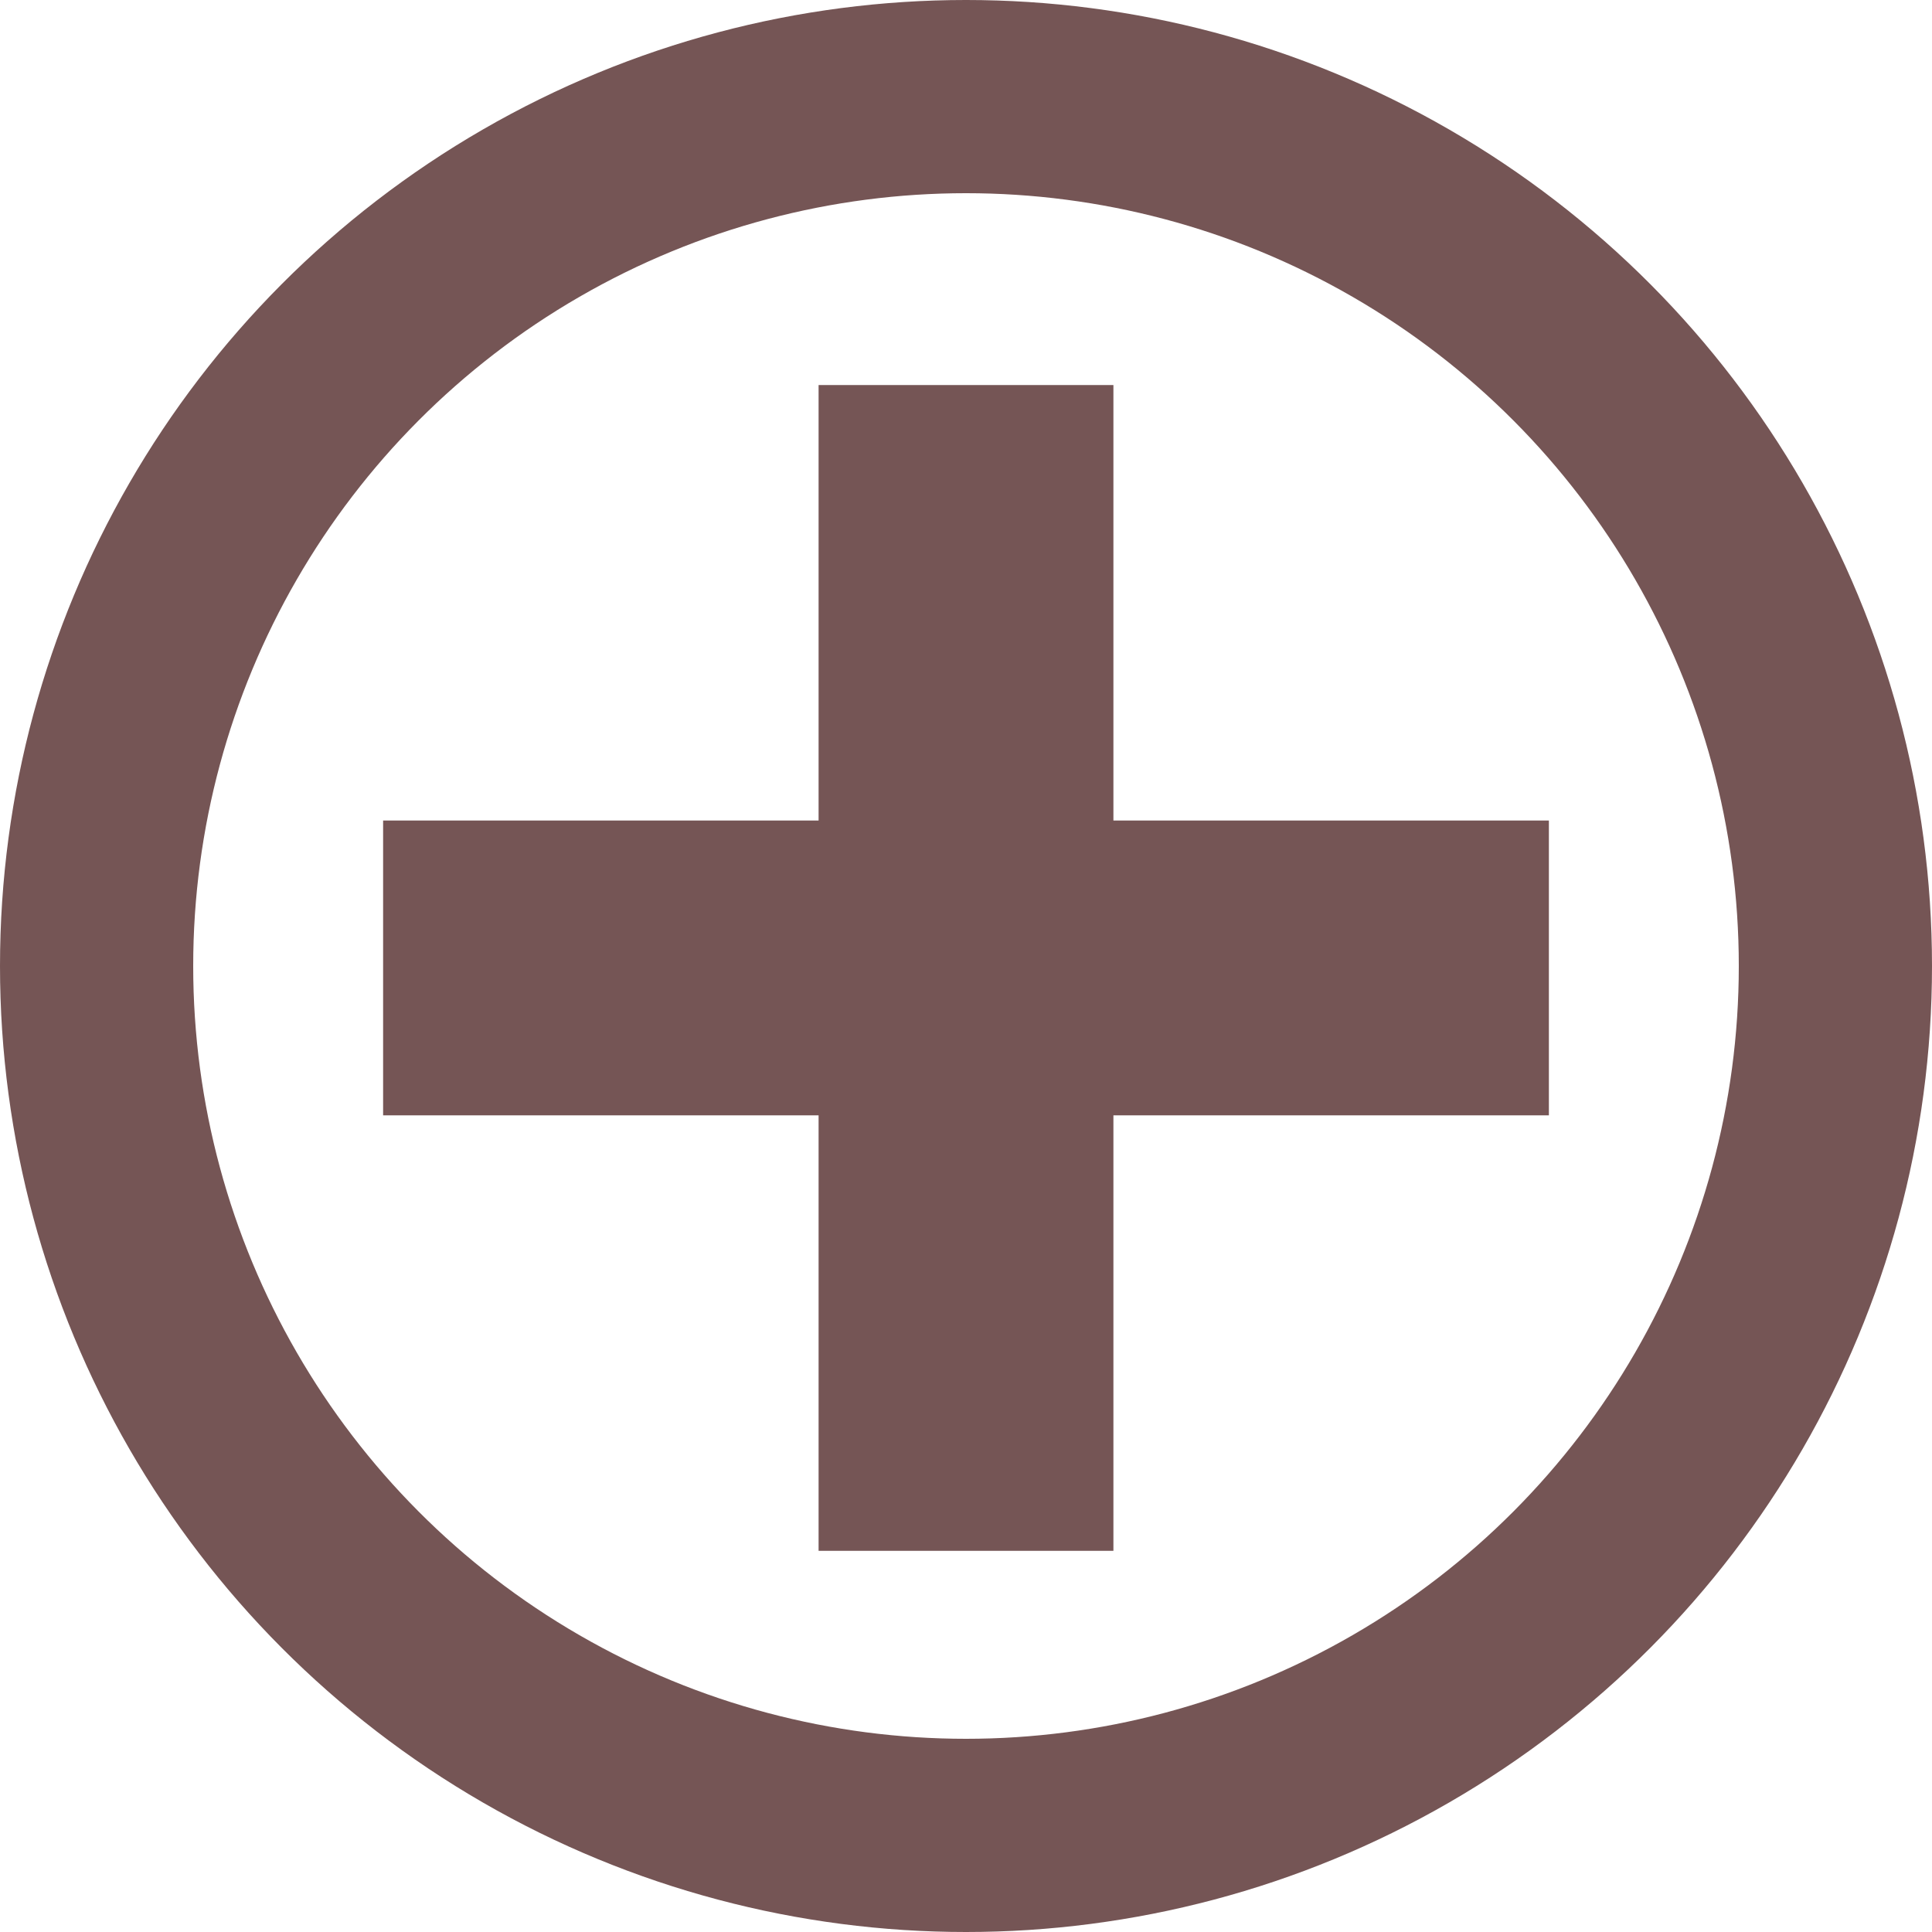 <svg width="20" height="20" viewBox="0 0 20 20" fill="none" xmlns="http://www.w3.org/2000/svg">
<circle cx="10" cy="10" r="9" stroke="#755555" stroke-width="2"/>
<path d="M8.474 16.054V3.986H11.526V16.054H8.474ZM3.966 11.546V8.494H16.034V11.546H3.966Z" fill="#755555"/>
</svg>
